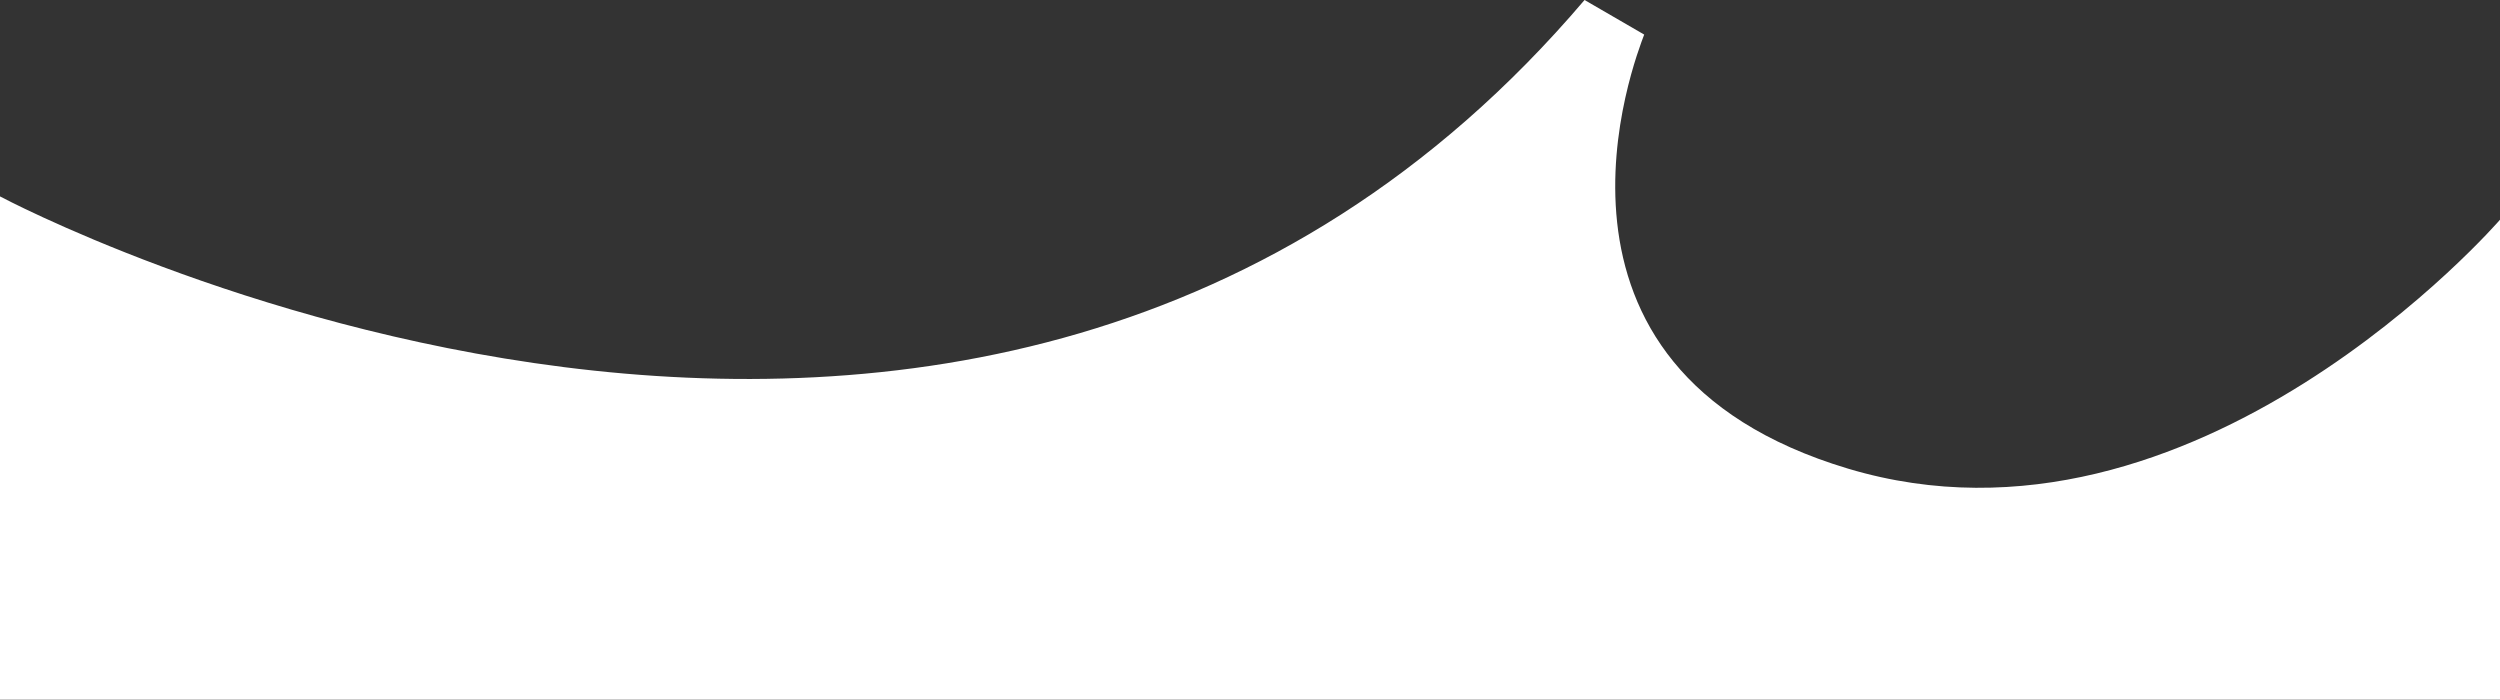 <svg xmlns="http://www.w3.org/2000/svg" width="1928" height="539.463" viewBox="0 0 1928 539.463">
  <rect x="0" y="0" width="1928" height="539.463" fill="#333333" stroke="none"/>
  <path id="Tracé_37727" data-name="Tracé 37727" d="M2817.392,953.217c-258.951-77.476-163.916-317.2-157.392-334.8l-46-26.667C2143.843,1144.74,1392,743.217,1392,743.217v388H3320v-370S3084.778,1033.217,2817.392,953.217Z" transform="translate(-1392 -591.754)" fill="#fff"/>
</svg>
